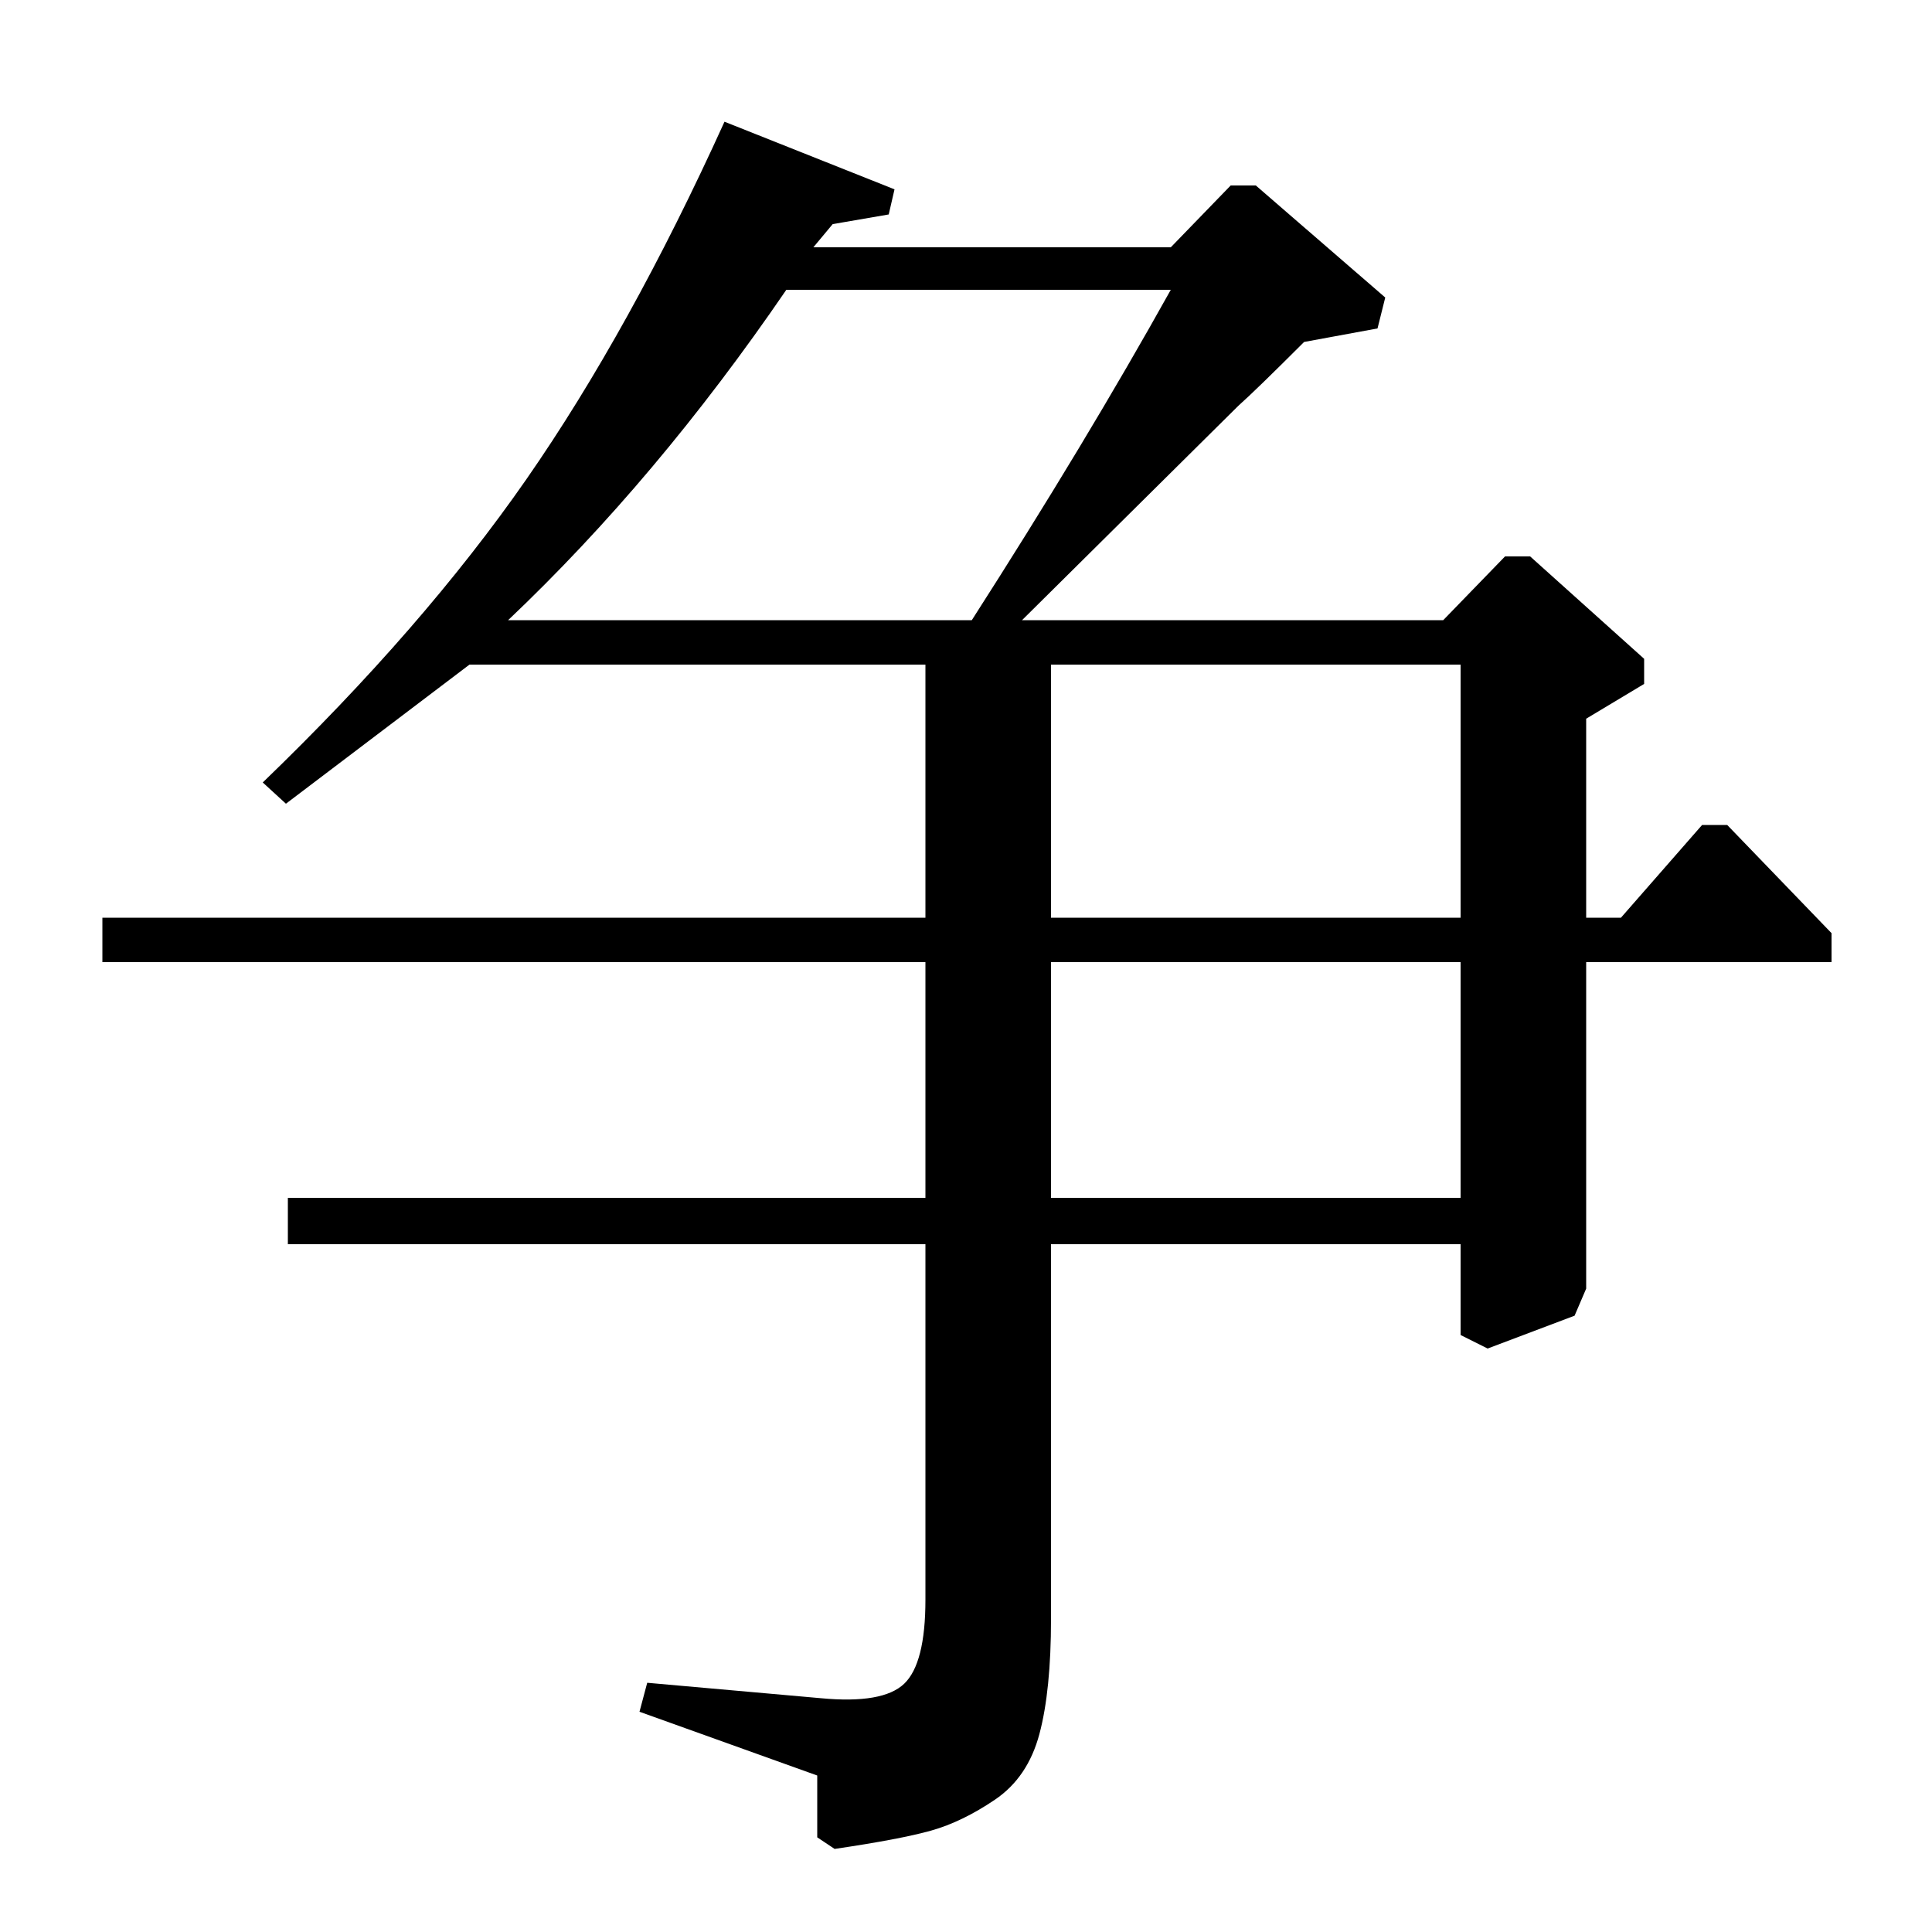 <?xml version="1.0" standalone="no"?>
<!DOCTYPE svg PUBLIC "-//W3C//DTD SVG 1.1//EN" "http://www.w3.org/Graphics/SVG/1.1/DTD/svg11.dtd" >
<svg xmlns="http://www.w3.org/2000/svg" xmlns:xlink="http://www.w3.org/1999/xlink" version="1.1" viewBox="0 -140 1000 1000">
  <g transform="matrix(1 0 0 -1 0 860)">
   <path fill="currentColor"
d="M53 502v23h426v131h-236l-95 -72l-12 11q83 80 136.5 157t102.5 185l88 -35l-3 -13l-29 -5l-10 -12h185l31 32h13l67 -58l-4 -16l-38 -7q-25 -25 -34 -33l-112 -111h218l32 33h13l59 -53v-13l-30 -18v-103h18l42 48h13l54 -56v-15h-127v-169l-6 -14l-45 -17l-14 7v47
h-212v-194q0 -37 -6 -59.5t-23 -34t-33 -16t-50 -9.5l-9 6v32l-92 33l4 15l90 -8q32 -3 43 7.5t11 43.5v184h-330v24h330v122h-426zM263 679h240q59 92 103 171h-199q-67 -98 -144 -171zM544 380h212v122h-212v-122zM544 525h212v131h-212v-131z" />
  </g>

</svg>

